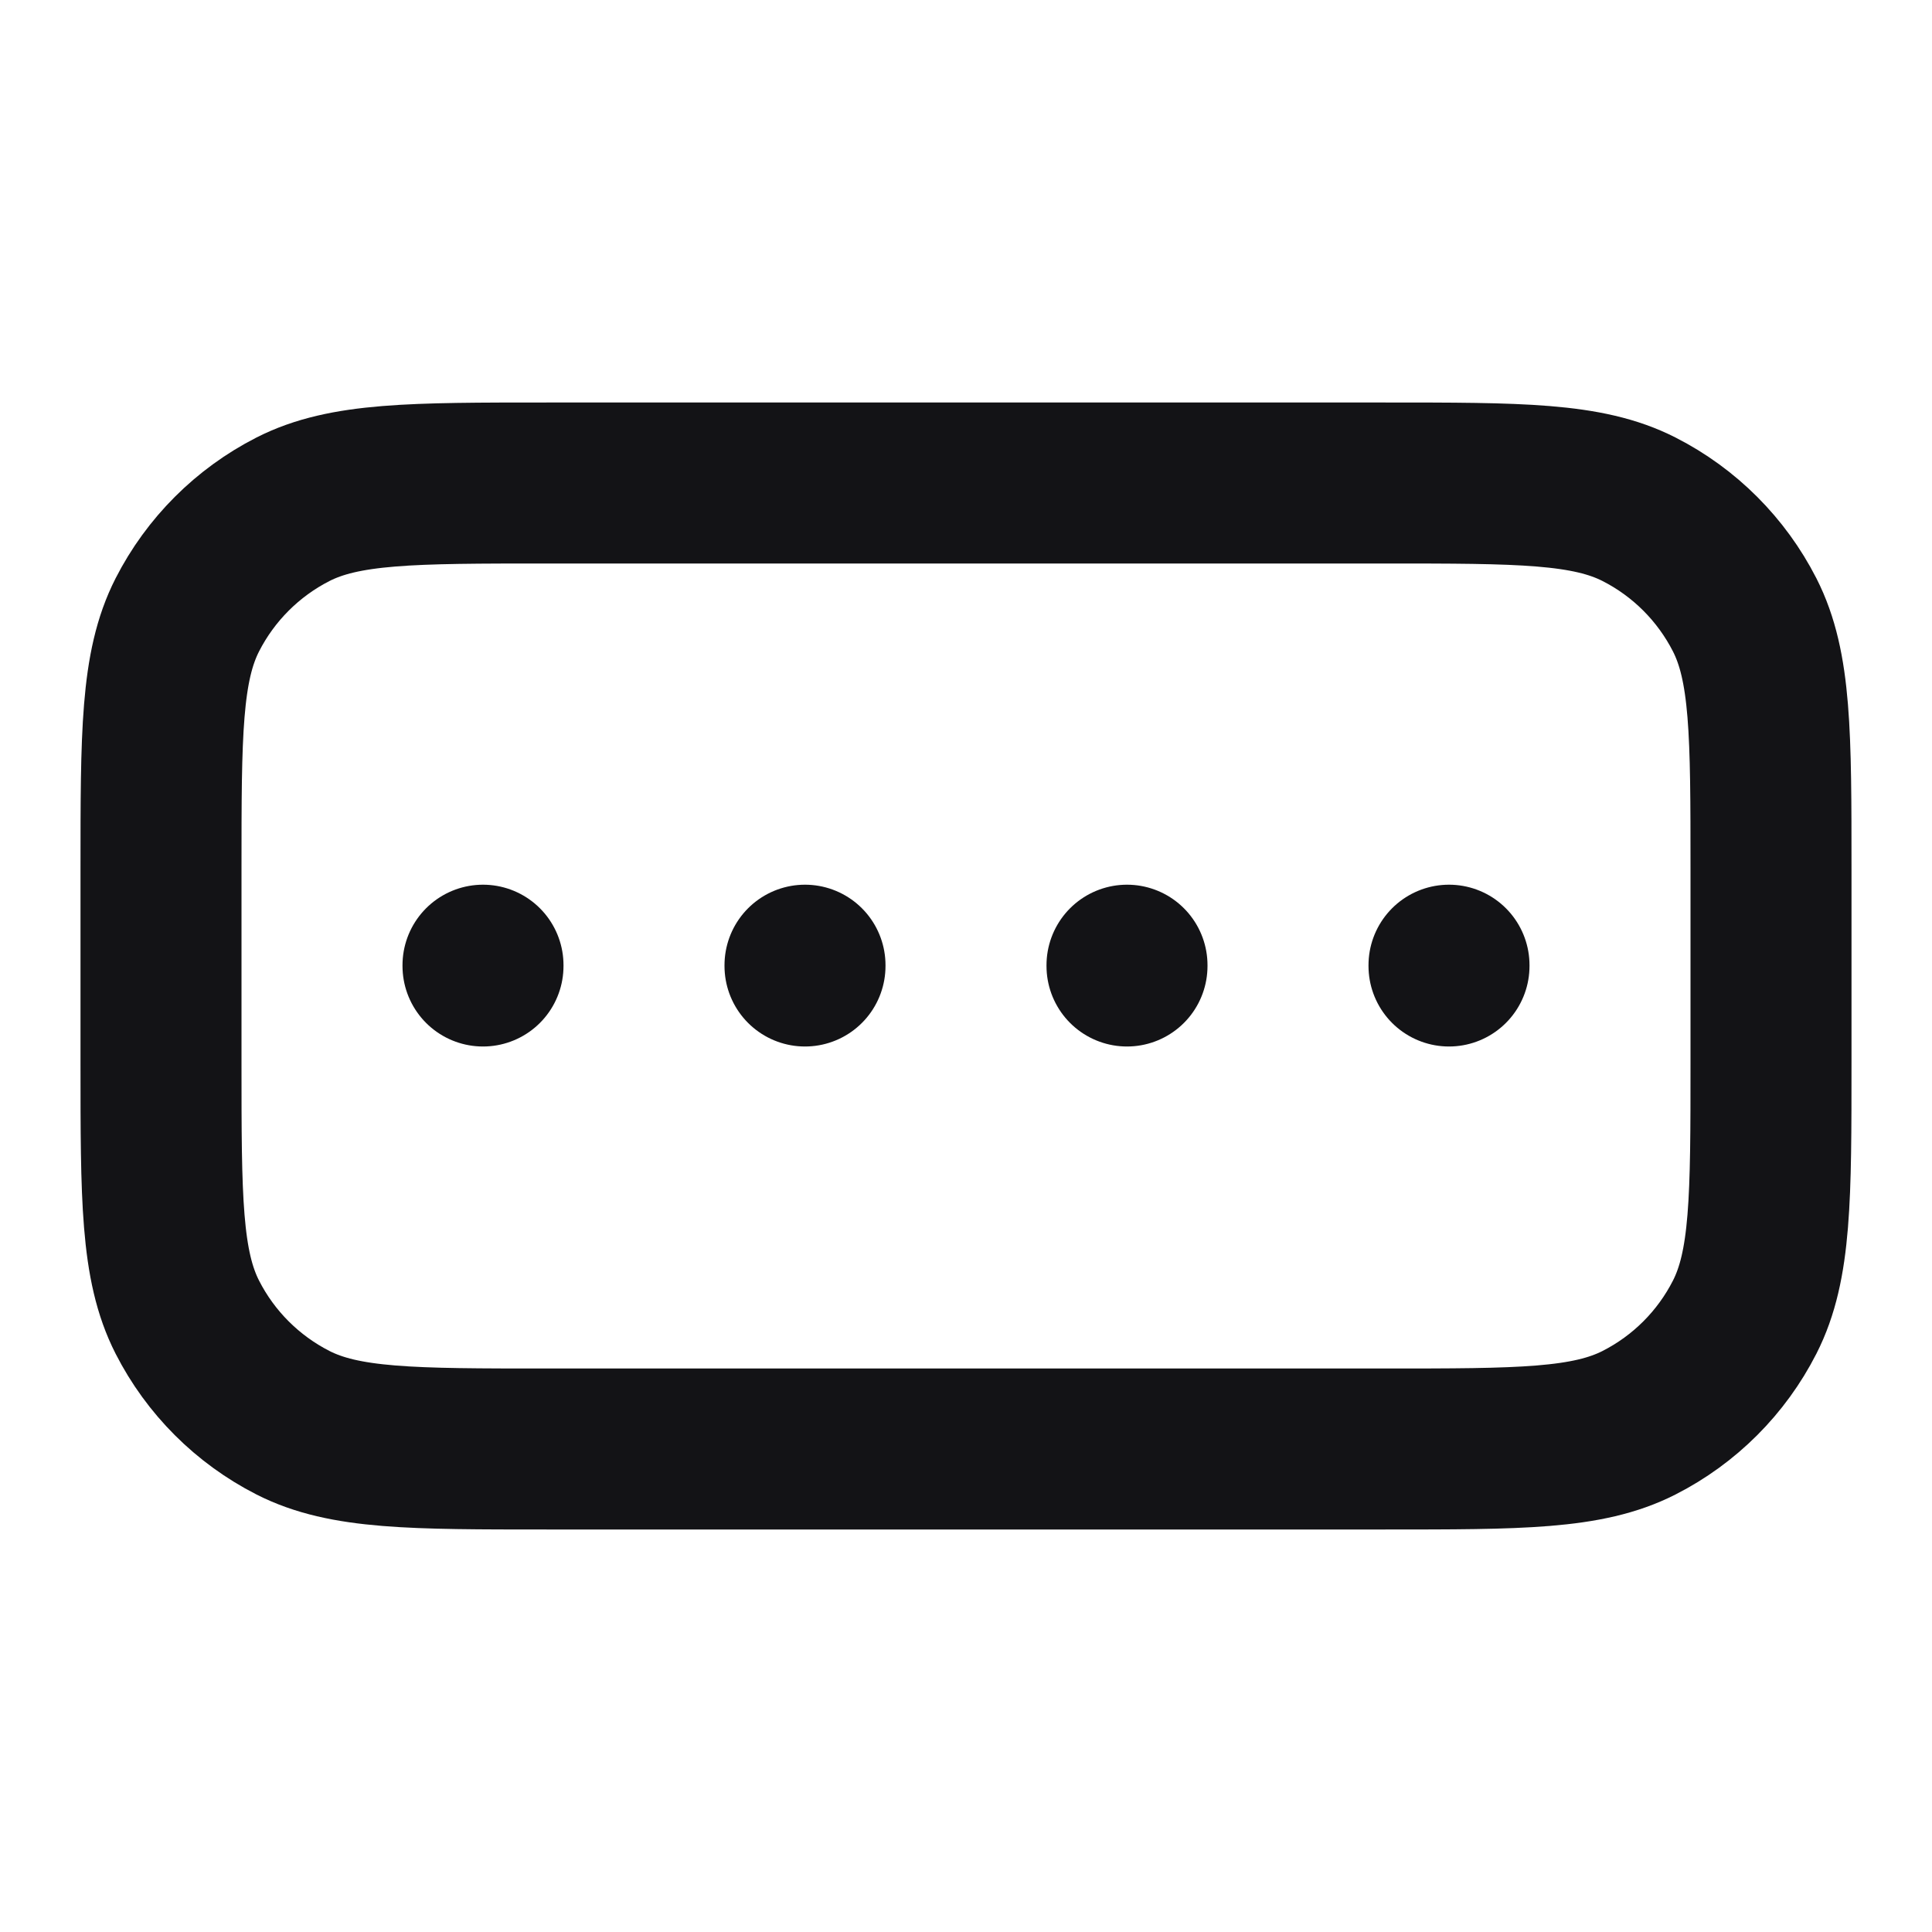 <svg width="24" height="24" viewBox="0 0 24 24" fill="none" xmlns="http://www.w3.org/2000/svg">
<path d="M6 11.99V12M10 11.99V12M14 11.99V12M18 11.99V12M17.2 18H6.8C5.12 18 4.28 18 3.638 17.673C3.074 17.385 2.615 16.927 2.327 16.362C2 15.72 2 14.88 2 13.2L2 10.8C2 9.12 2 8.28 2.327 7.638C2.615 7.074 3.074 6.615 3.638 6.327C4.28 6 5.12 6 6.8 6L17.2 6C18.88 6 19.72 6 20.362 6.327C20.927 6.615 21.385 7.074 21.673 7.638C22 8.28 22 9.12 22 10.8V13.2C22 14.88 22 15.72 21.673 16.362C21.385 16.927 20.927 17.385 20.362 17.673C19.72 18 18.88 18 17.2 18Z" stroke="#131316" stroke-width="2" stroke-linecap="round" stroke-linejoin="round"/>
</svg>
